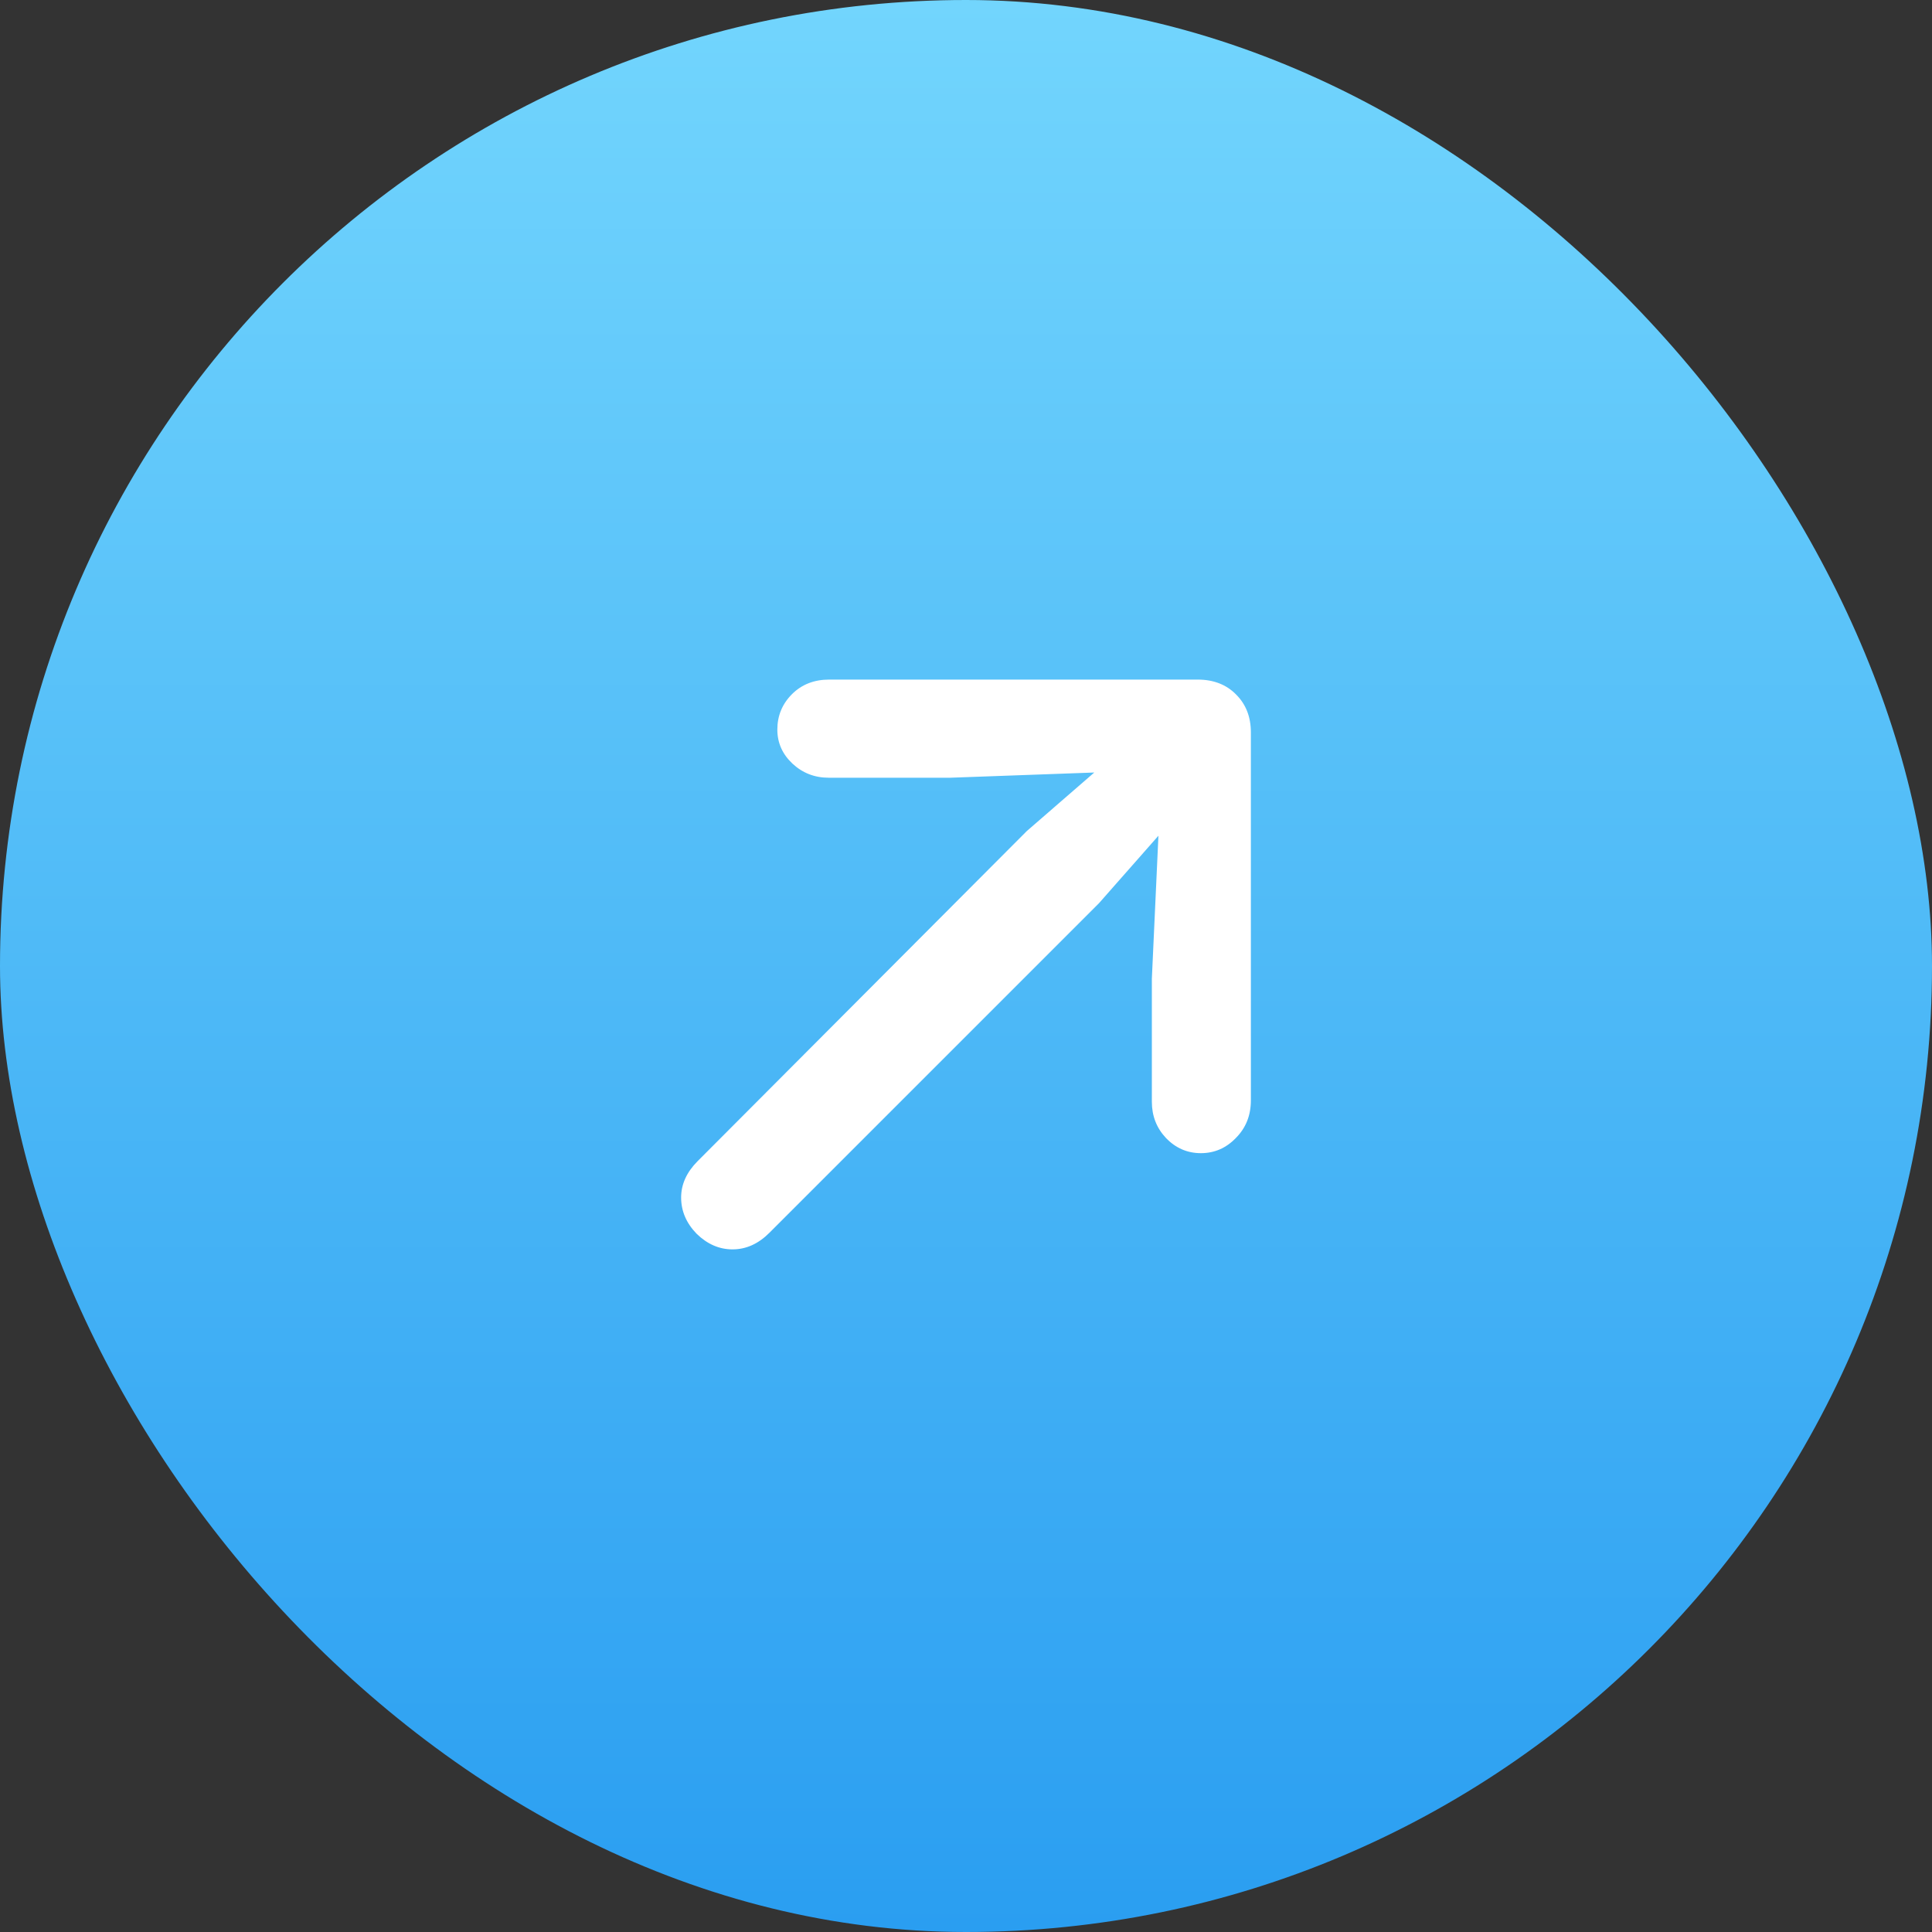 <svg width="40" height="40" viewBox="0 0 40 40" fill="none" xmlns="http://www.w3.org/2000/svg">
<rect x="0" y="0" width="40" height="40" fill="#333333" stroke="none"/>
<rect width="40" height="40" rx="20" fill="url(#paint0_linear_4301_90)"/>
<path d="M25.898 22.781C25.898 23.094 25.794 23.354 25.586 23.562C25.384 23.771 25.143 23.875 24.863 23.875C24.583 23.875 24.342 23.771 24.141 23.562C23.945 23.354 23.848 23.104 23.848 22.811V20.262L23.984 17.303L22.754 18.699L15.928 25.525C15.7 25.753 15.446 25.867 15.166 25.867C14.893 25.867 14.645 25.76 14.424 25.545C14.209 25.324 14.102 25.073 14.102 24.793C14.102 24.52 14.216 24.269 14.443 24.041L21.26 17.205L22.656 15.994L19.678 16.102H17.158C16.865 16.102 16.615 16.004 16.406 15.809C16.198 15.613 16.094 15.379 16.094 15.105C16.094 14.819 16.195 14.575 16.396 14.373C16.598 14.171 16.855 14.07 17.168 14.07H24.795C25.127 14.07 25.394 14.175 25.596 14.383C25.797 14.585 25.898 14.845 25.898 15.164V22.781Z" fill="white"/>
<defs>
<linearGradient id="paint0_linear_4301_90" x1="20" y1="0" x2="20" y2="40" gradientUnits="userSpaceOnUse">
<stop stop-color="#72D5FD"/>
<stop offset="1" stop-color="#2A9EF1"/>
</linearGradient>
</defs>
</svg>
